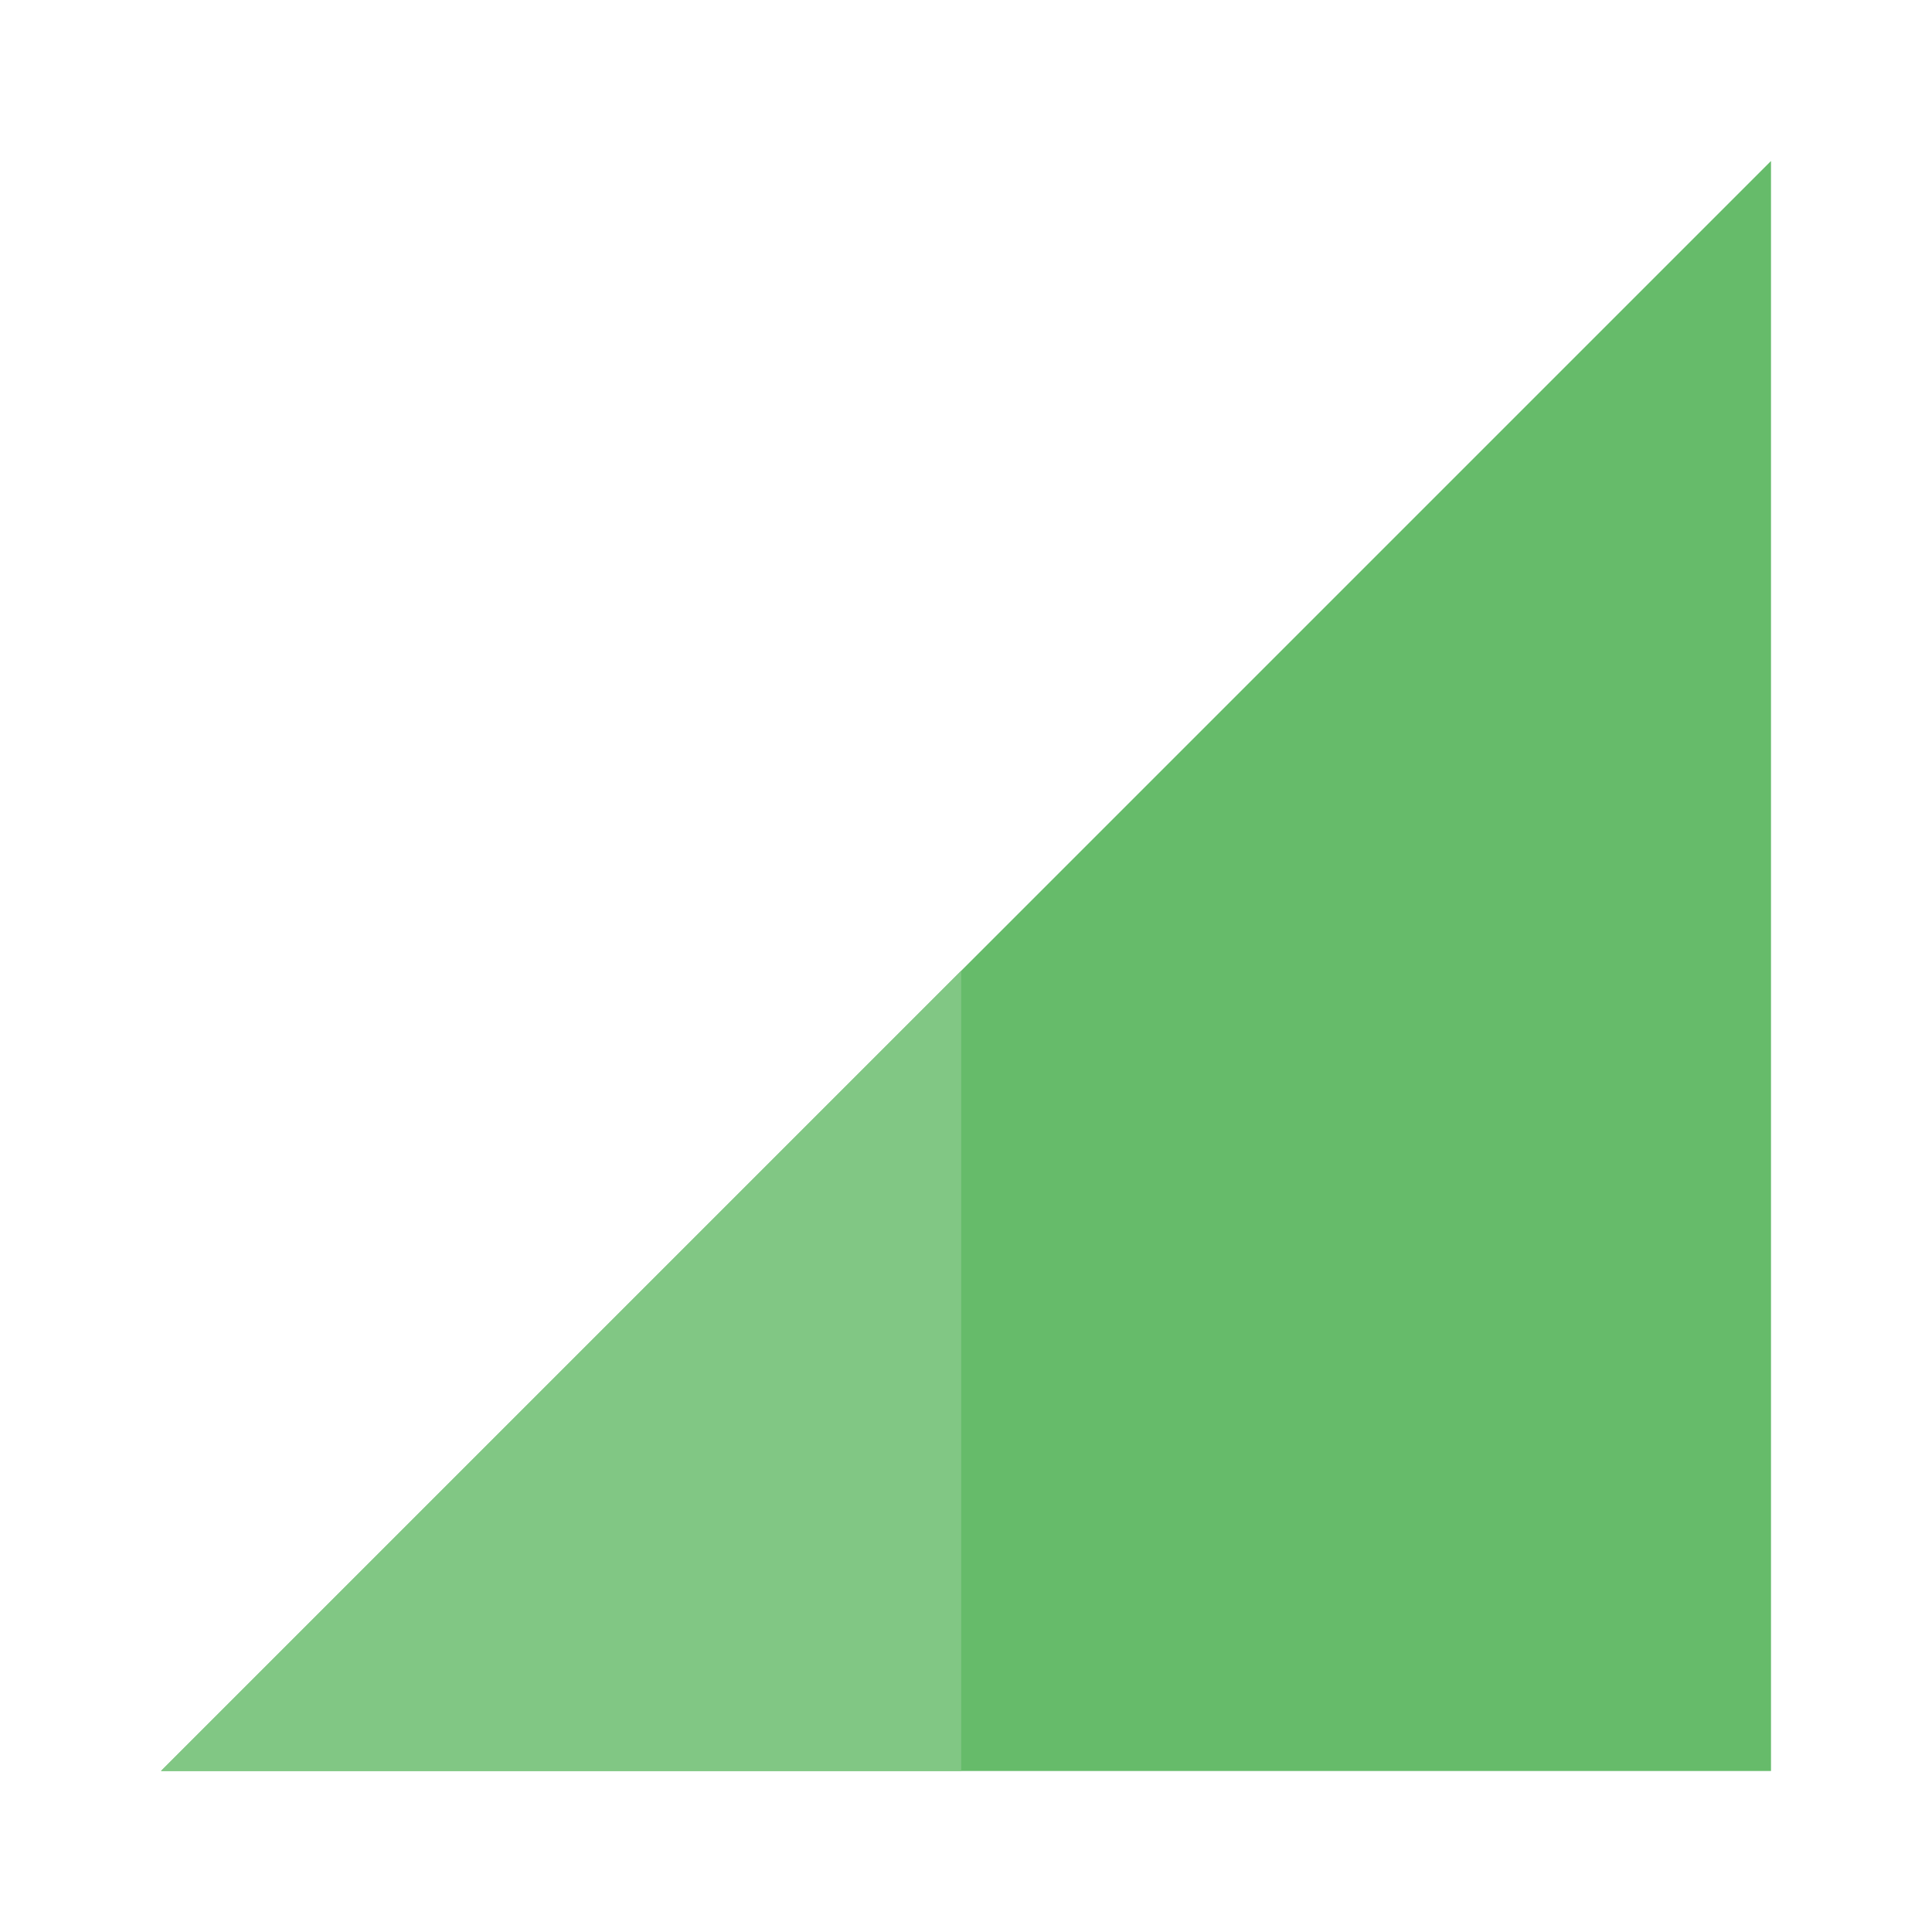 <?xml version="1.0" encoding="utf-8"?>
<!-- Generator: Adobe Illustrator 16.0.0, SVG Export Plug-In . SVG Version: 6.00 Build 0)  -->
<!DOCTYPE svg PUBLIC "-//W3C//DTD SVG 1.1//EN" "http://www.w3.org/Graphics/SVG/1.1/DTD/svg11.dtd">
<svg version="1.1" xmlns="http://www.w3.org/2000/svg" xmlns:xlink="http://www.w3.org/1999/xlink" x="0px" y="0px" width="24px"
	 height="24px" viewBox="0 0 24 24" enable-background="new 0 0 24 24" xml:space="preserve">
<g id="Capa_1">
	<polygon fill="#66BB6A" points="22,2 22,22 2,22 	"/>
	<path fill="none" d="M0,0h24v24H0V0z"/>
</g>
<g id="Capa_2">
	<polygon fill="#81C784" points="11.94,12.06 11.94,22 2,22 	"/>
</g>
</svg>
